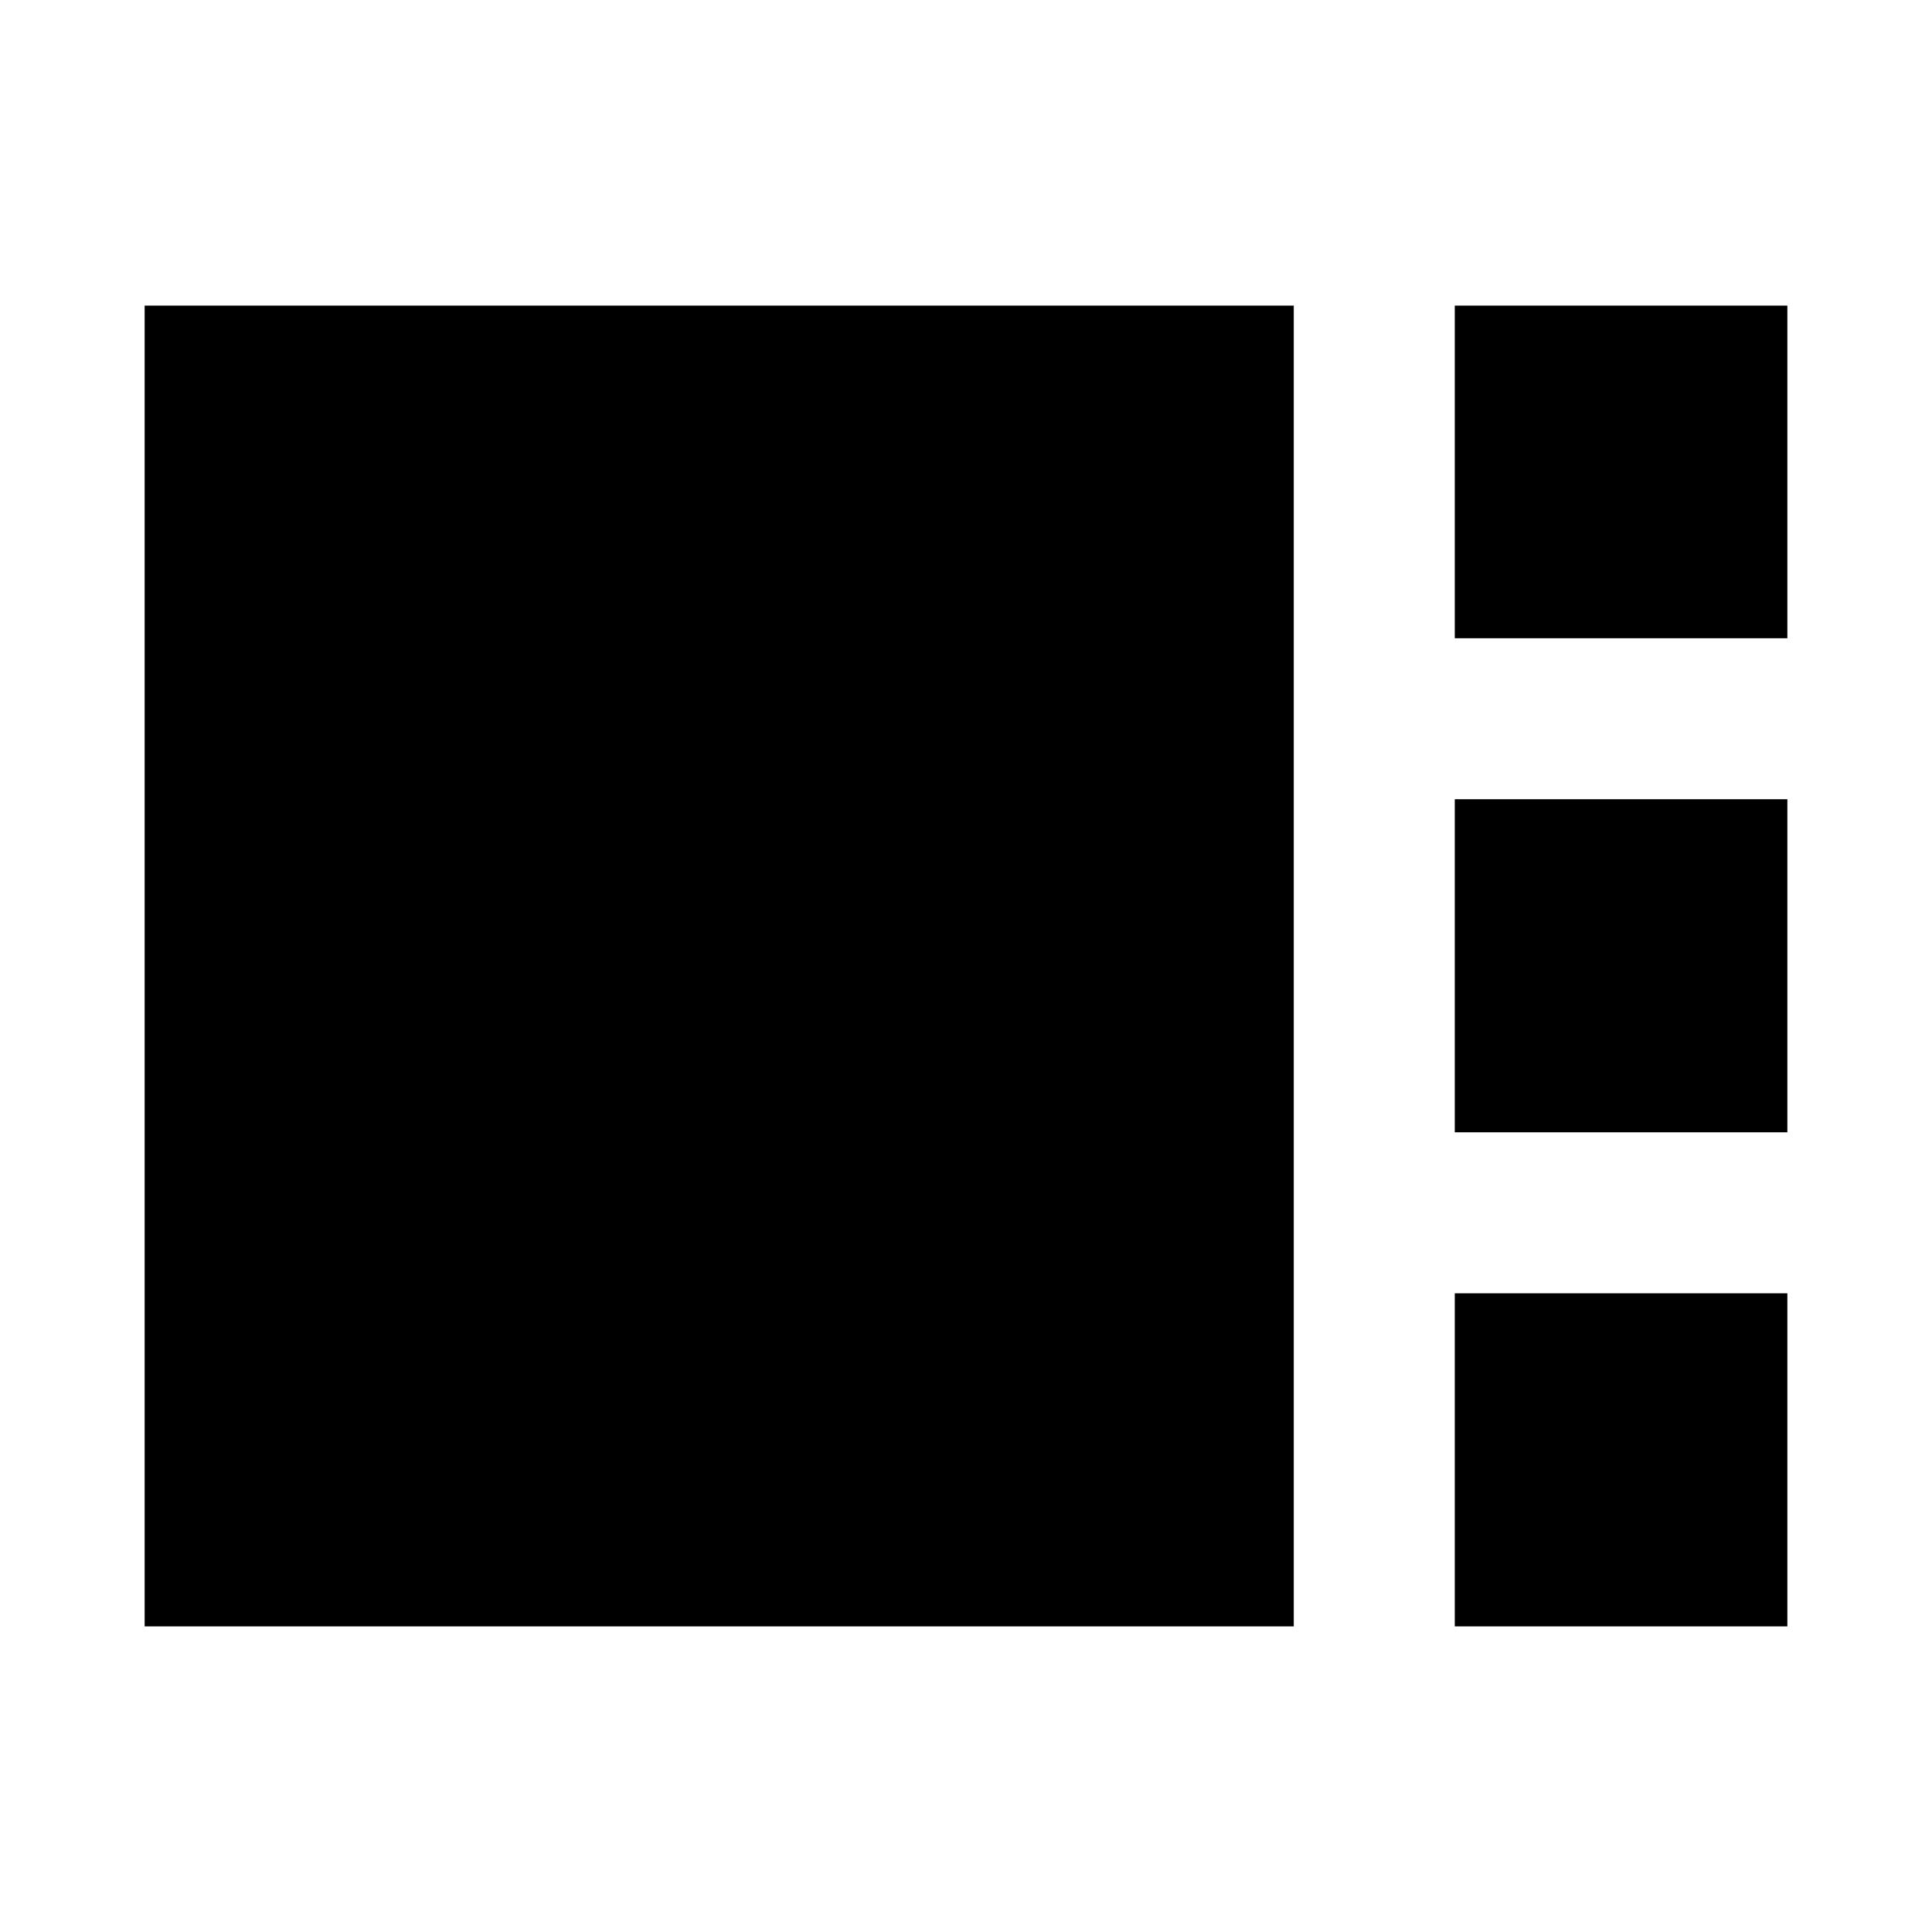 <svg xmlns="http://www.w3.org/2000/svg" height="24" viewBox="0 -960 960 960" width="24"><path d="M722.87-642.87v-165.26h165.26v165.26H722.87Zm0 245.5v-165.5h165.26v165.5H722.87Zm-651 245.5v-656.26h571v656.26h-571Zm651 0v-165.5h165.26v165.5H722.87Z"/></svg>